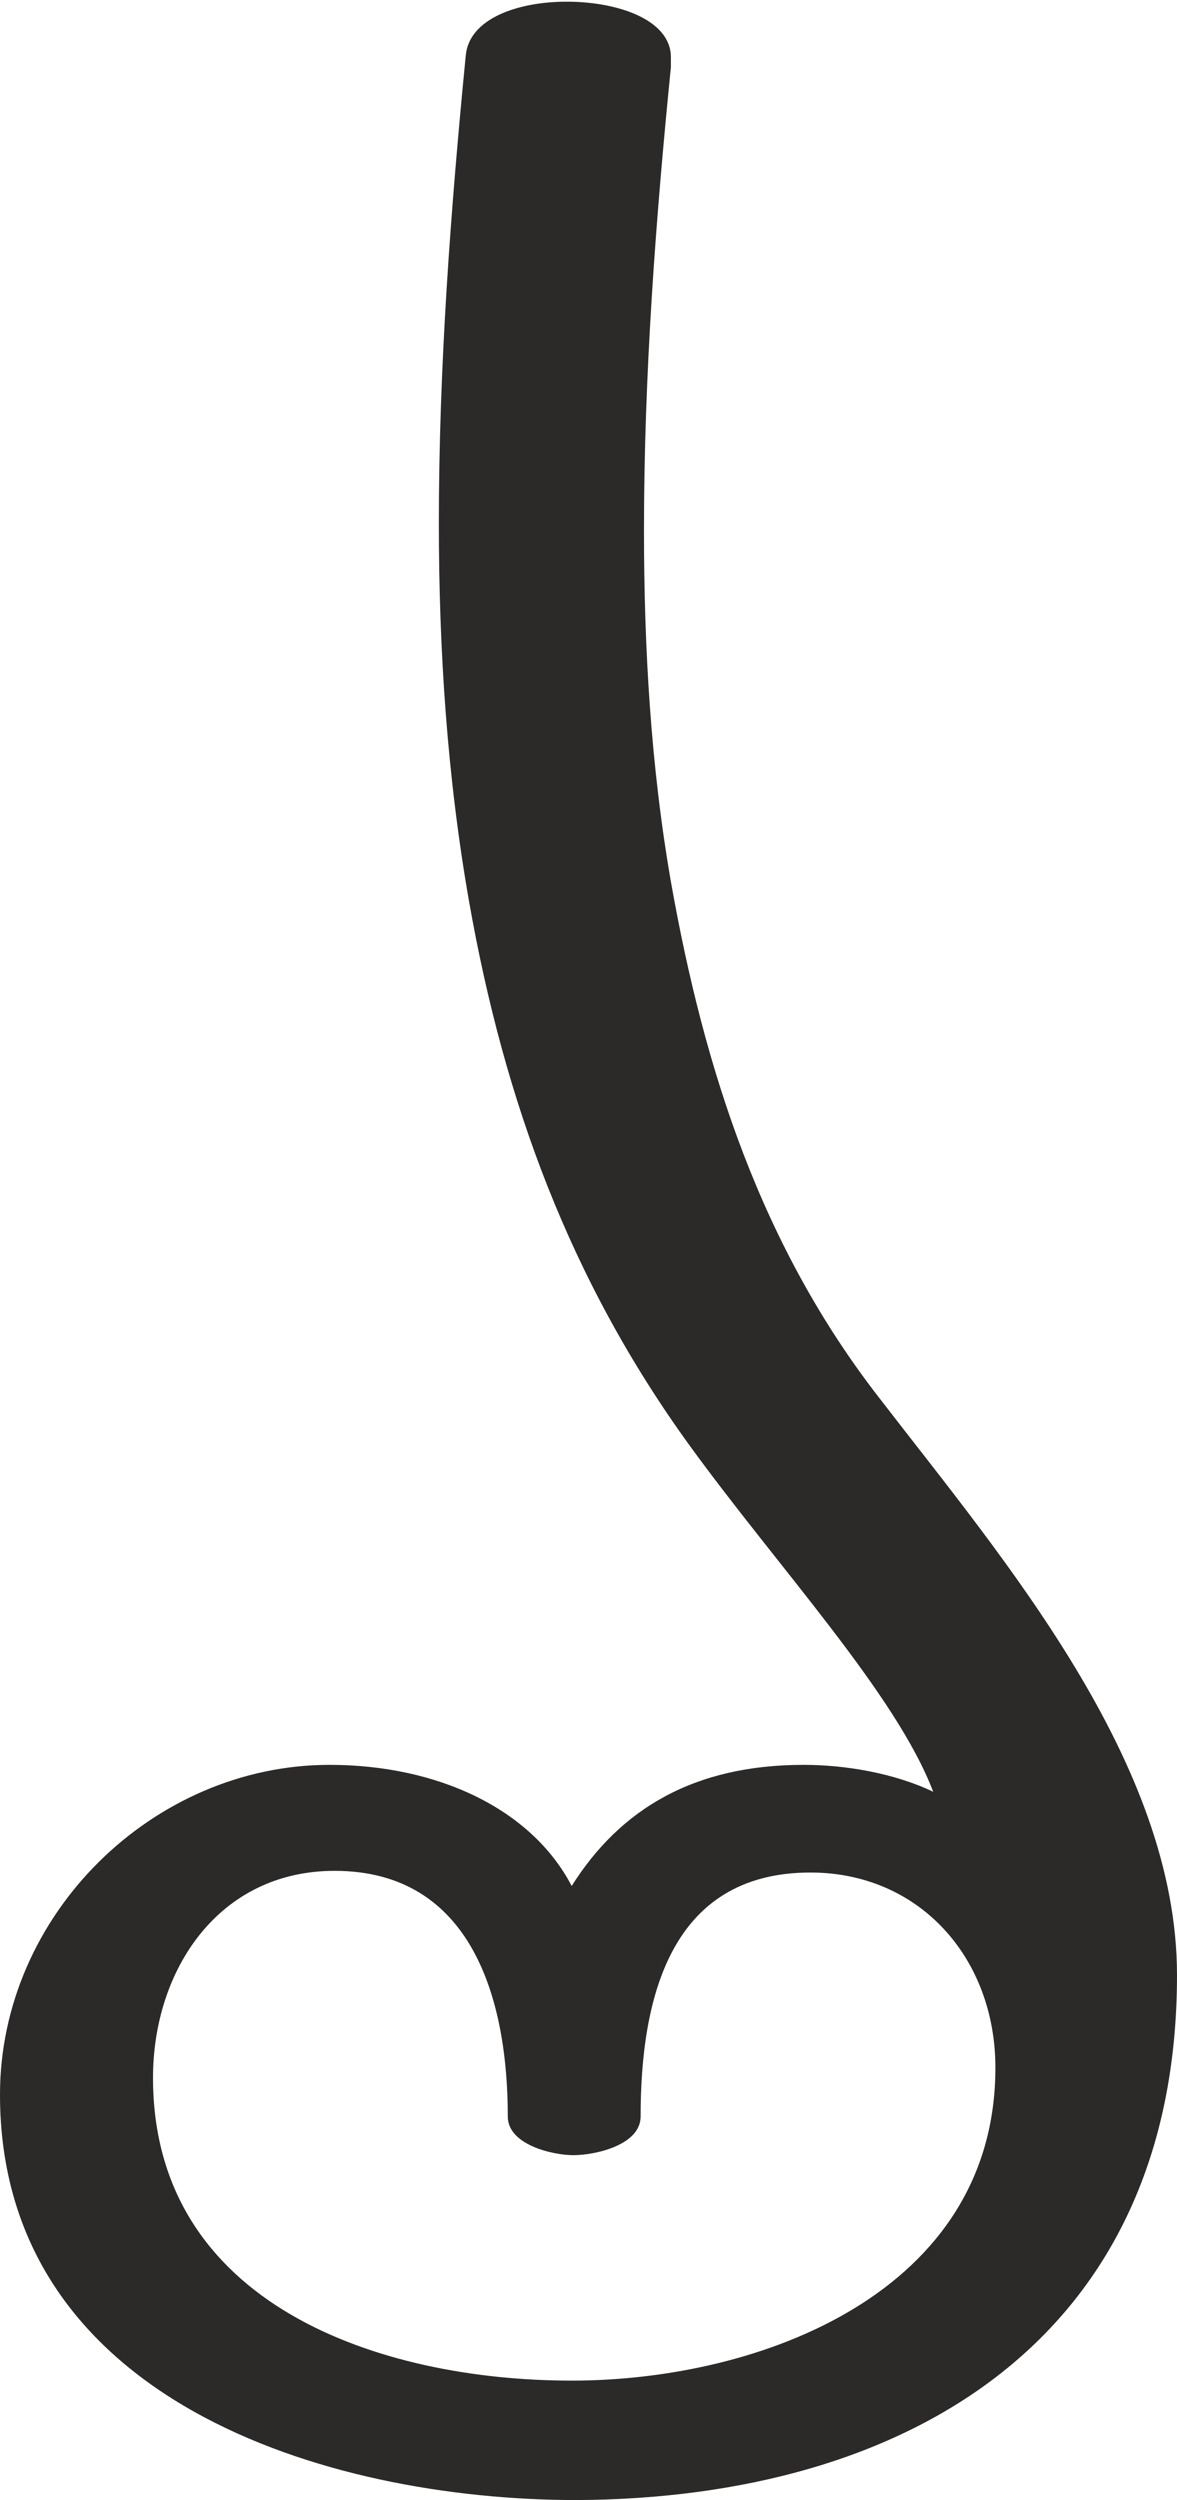 <?xml version="1.0" encoding="UTF-8"?>
<!DOCTYPE svg PUBLIC "-//W3C//DTD SVG 1.1//EN" "http://www.w3.org/Graphics/SVG/1.1/DTD/svg11.dtd">
<!-- Creator: CorelDRAW X8 -->
<svg xmlns="http://www.w3.org/2000/svg" xml:space="preserve" width="700px" height="1486px" version="1.1" style="shape-rendering:geometricPrecision; text-rendering:geometricPrecision; image-rendering:optimizeQuality; fill-rule:evenodd; clip-rule:evenodd"
viewBox="0 0 700 1486"
 xmlns:xlink="http://www.w3.org/1999/xlink">
 <defs>
  <style type="text/css">
   <![CDATA[
    .fil0 {fill:#2B2A29;fill-rule:nonzero}
   ]]>
  </style>
 </defs>
 <g id="Layer_x0020_1">
  <path class="fil0" d="M340 1415c-114,0 -249,-45 -249,-180 0,-64 39,-123 108,-123 82,0 103,77 103,146 0,17 27,23 39,23 13,0 40,-6 40,-23 0,-69 17,-145 101,-145 65,0 110,51 110,116 0,133 -139,186 -252,186zm3 71c198,-1 357,-97 357,-312 0,-127 -103,-247 -177,-343 -70,-90 -104,-194 -124,-307 -12,-69 -16,-139 -16,-209 0,-92 7,-185 16,-275 0,-2 0,-4 0,-6 0,-22 -31,-33 -62,-33 -29,0 -58,10 -60,32 -9,92 -16,185 -16,278 0,76 5,151 18,225 21,119 60,225 131,323 53,73 123,148 145,206 -23,-11 -52,-16 -77,-16 -65,0 -109,26 -138,72 -24,-46 -80,-72 -144,-72 -105,0 -196,89 -196,196 0,181 193,241 343,241z"/>
 </g>
</svg>
